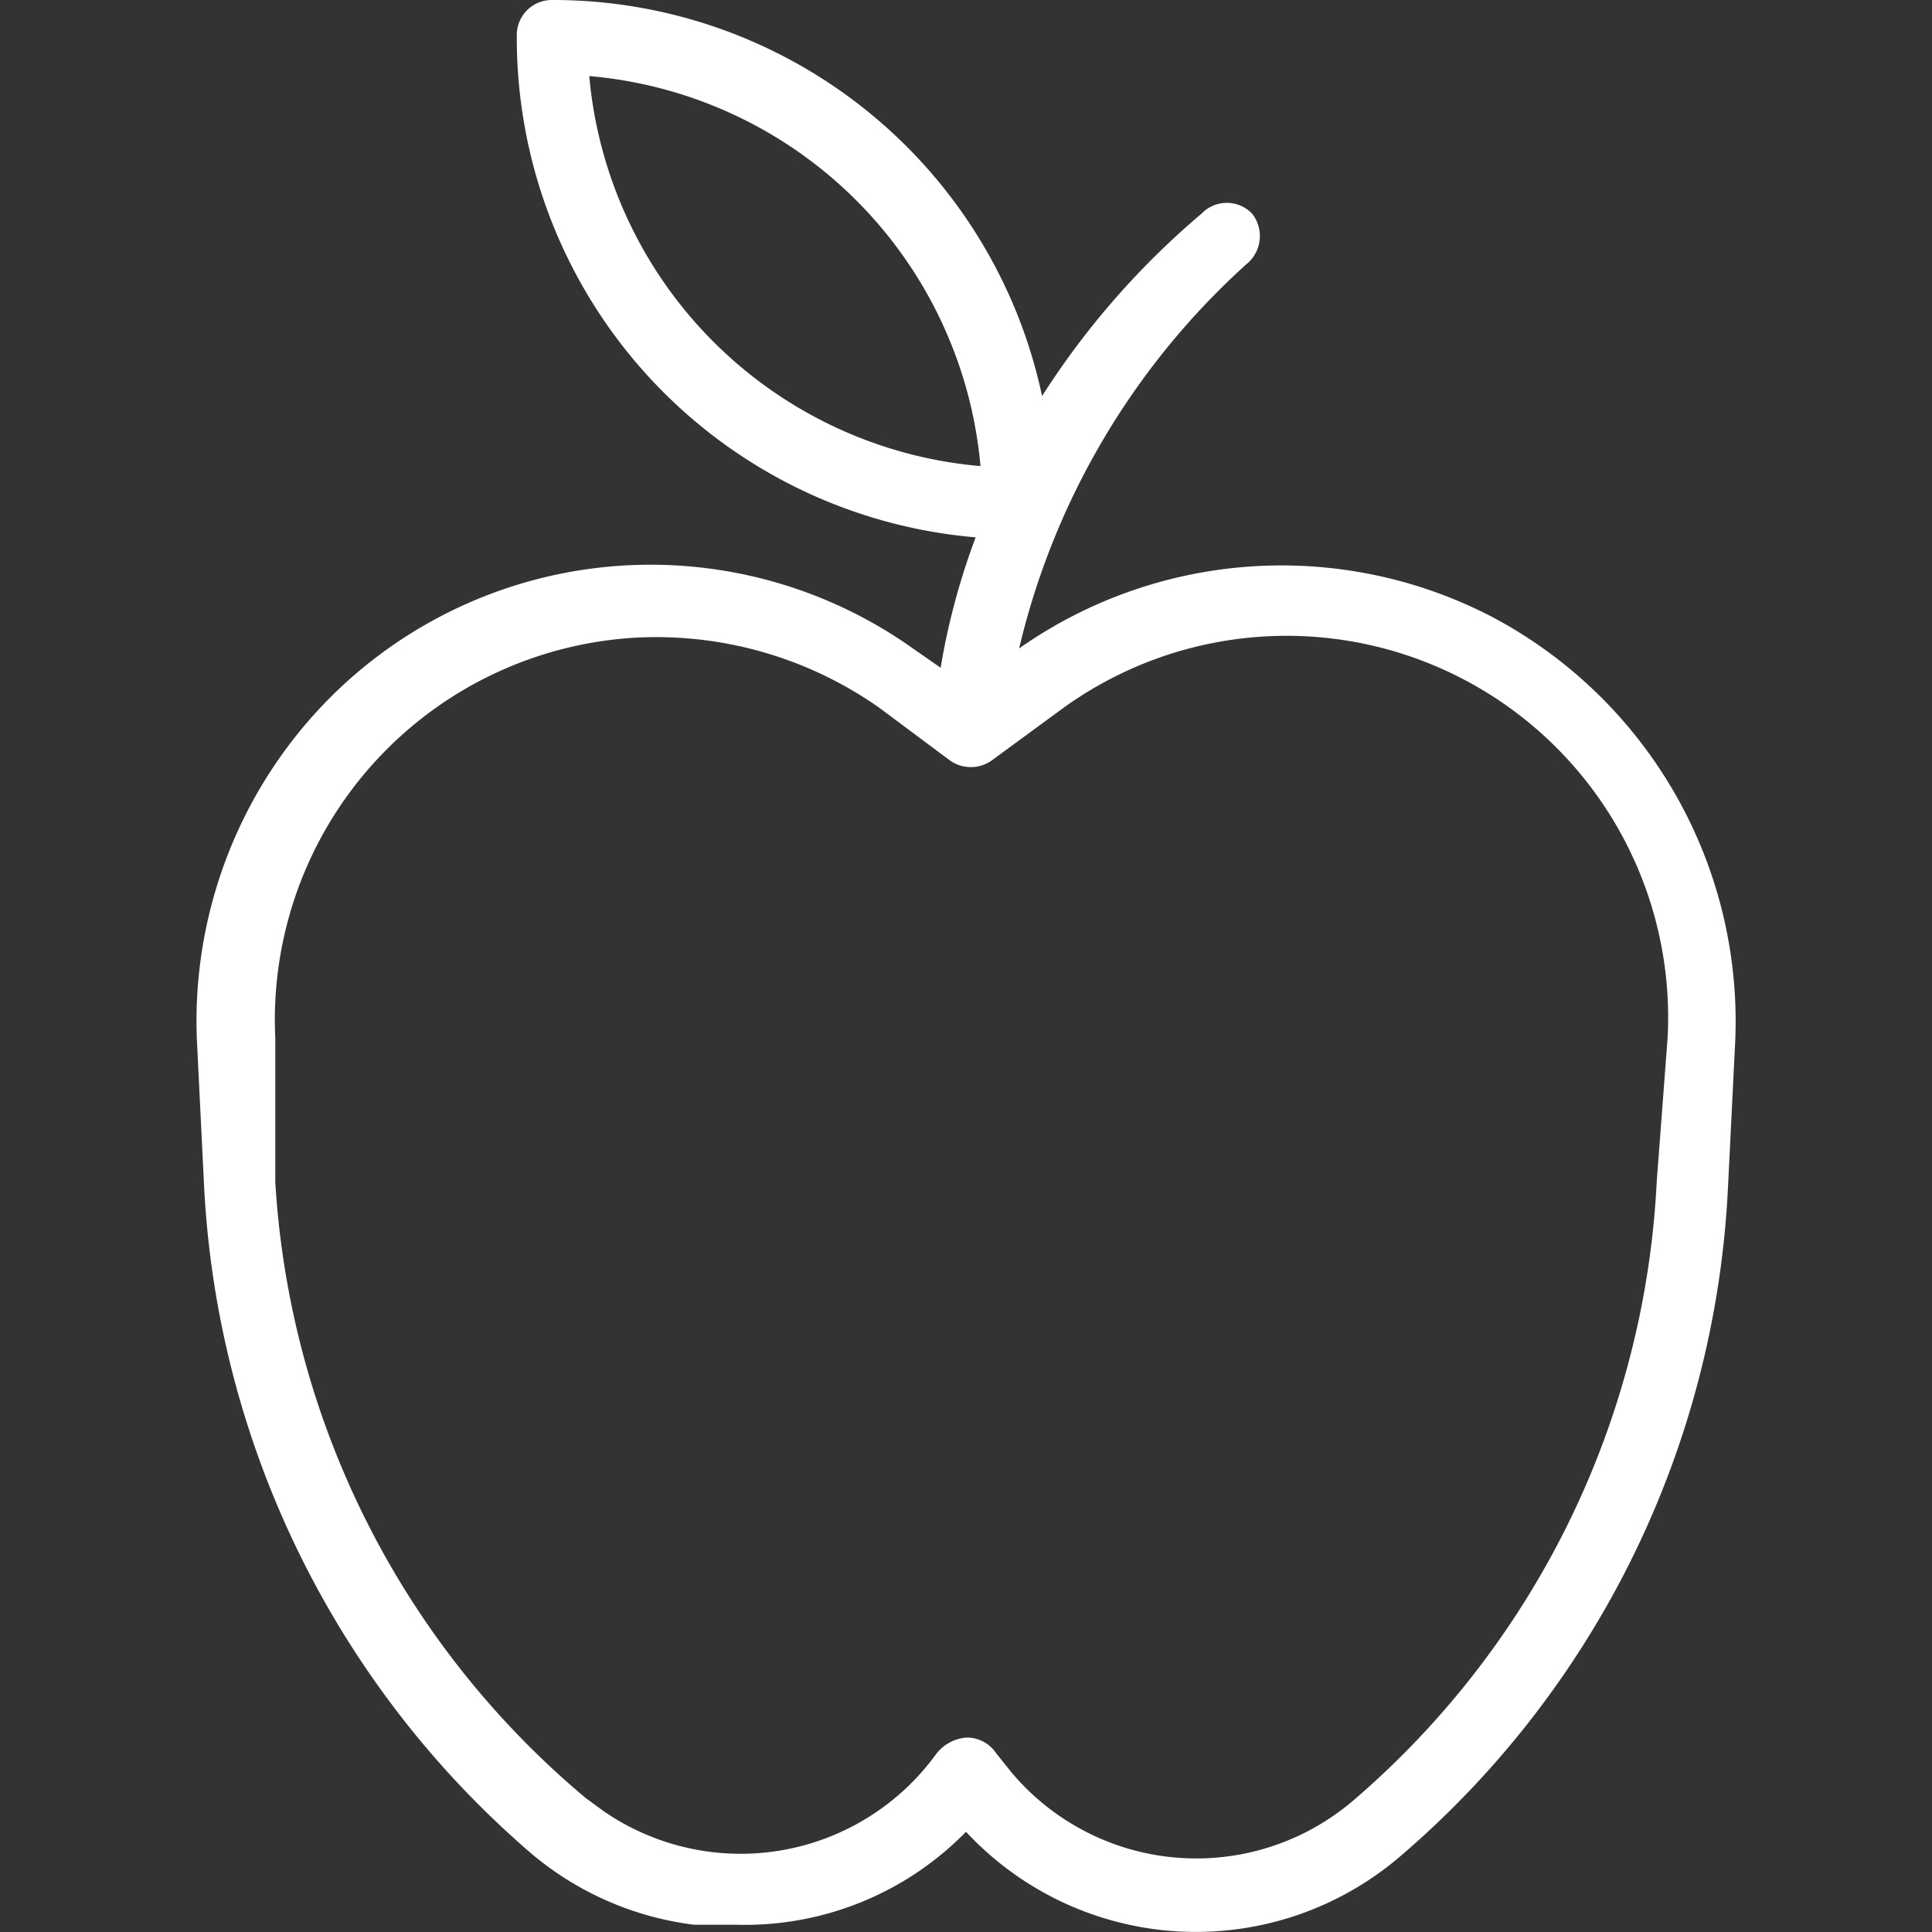 <svg id="Meedok-Doctores" xmlns="http://www.w3.org/2000/svg" viewBox="0 0 16 16"><rect x="0" y="0" width="16" height="16" fill="#333333" stroke="none"/><defs><style>.cls-1{fill:#fff;}</style></defs><path class="cls-1" d="M12.34,5.1a3.78,3.78,0,0,0-3.9.27h0a6.21,6.21,0,0,1,1.88-3.18.3.3,0,0,0,.05-.42.29.29,0,0,0-.42,0s0,0,0,0A6.68,6.68,0,0,0,8.63,3.28,4.14,4.14,0,0,0,4.57,0a.29.29,0,0,0-.29.3,4.15,4.15,0,0,0,3.8,4.15,5.74,5.74,0,0,0-.29,1.08l-.23-.16a3.75,3.75,0,0,0-5.24.9A3.8,3.8,0,0,0,1.63,8.6l.06,1.22A7.81,7.81,0,0,0,4.4,15.35a2.58,2.58,0,0,0,1.35.59H6.1A2.56,2.56,0,0,0,8,15.17a2.6,2.6,0,0,0,3.6.2,7.78,7.78,0,0,0,2.71-5.53l.06-1.21A3.79,3.79,0,0,0,12.34,5.1ZM4.88.63A3.56,3.56,0,0,1,8.12,3.86,3.56,3.56,0,0,1,4.88.63Zm8.84,9.16a7.22,7.22,0,0,1-2.5,5.11,2,2,0,0,1-2.85-.23l-.12-.15h0A.29.29,0,0,0,8,14.39H8a.35.35,0,0,0-.25.14A2,2,0,0,1,5,15l-.15-.11A7.21,7.21,0,0,1,2.28,9.79l0-1.19a3.17,3.17,0,0,1,3-3.32,3.21,3.21,0,0,1,2,.58l.59.44a.3.3,0,0,0,.34,0l.6-.44a3.16,3.16,0,0,1,5,2.74Z"/></svg>